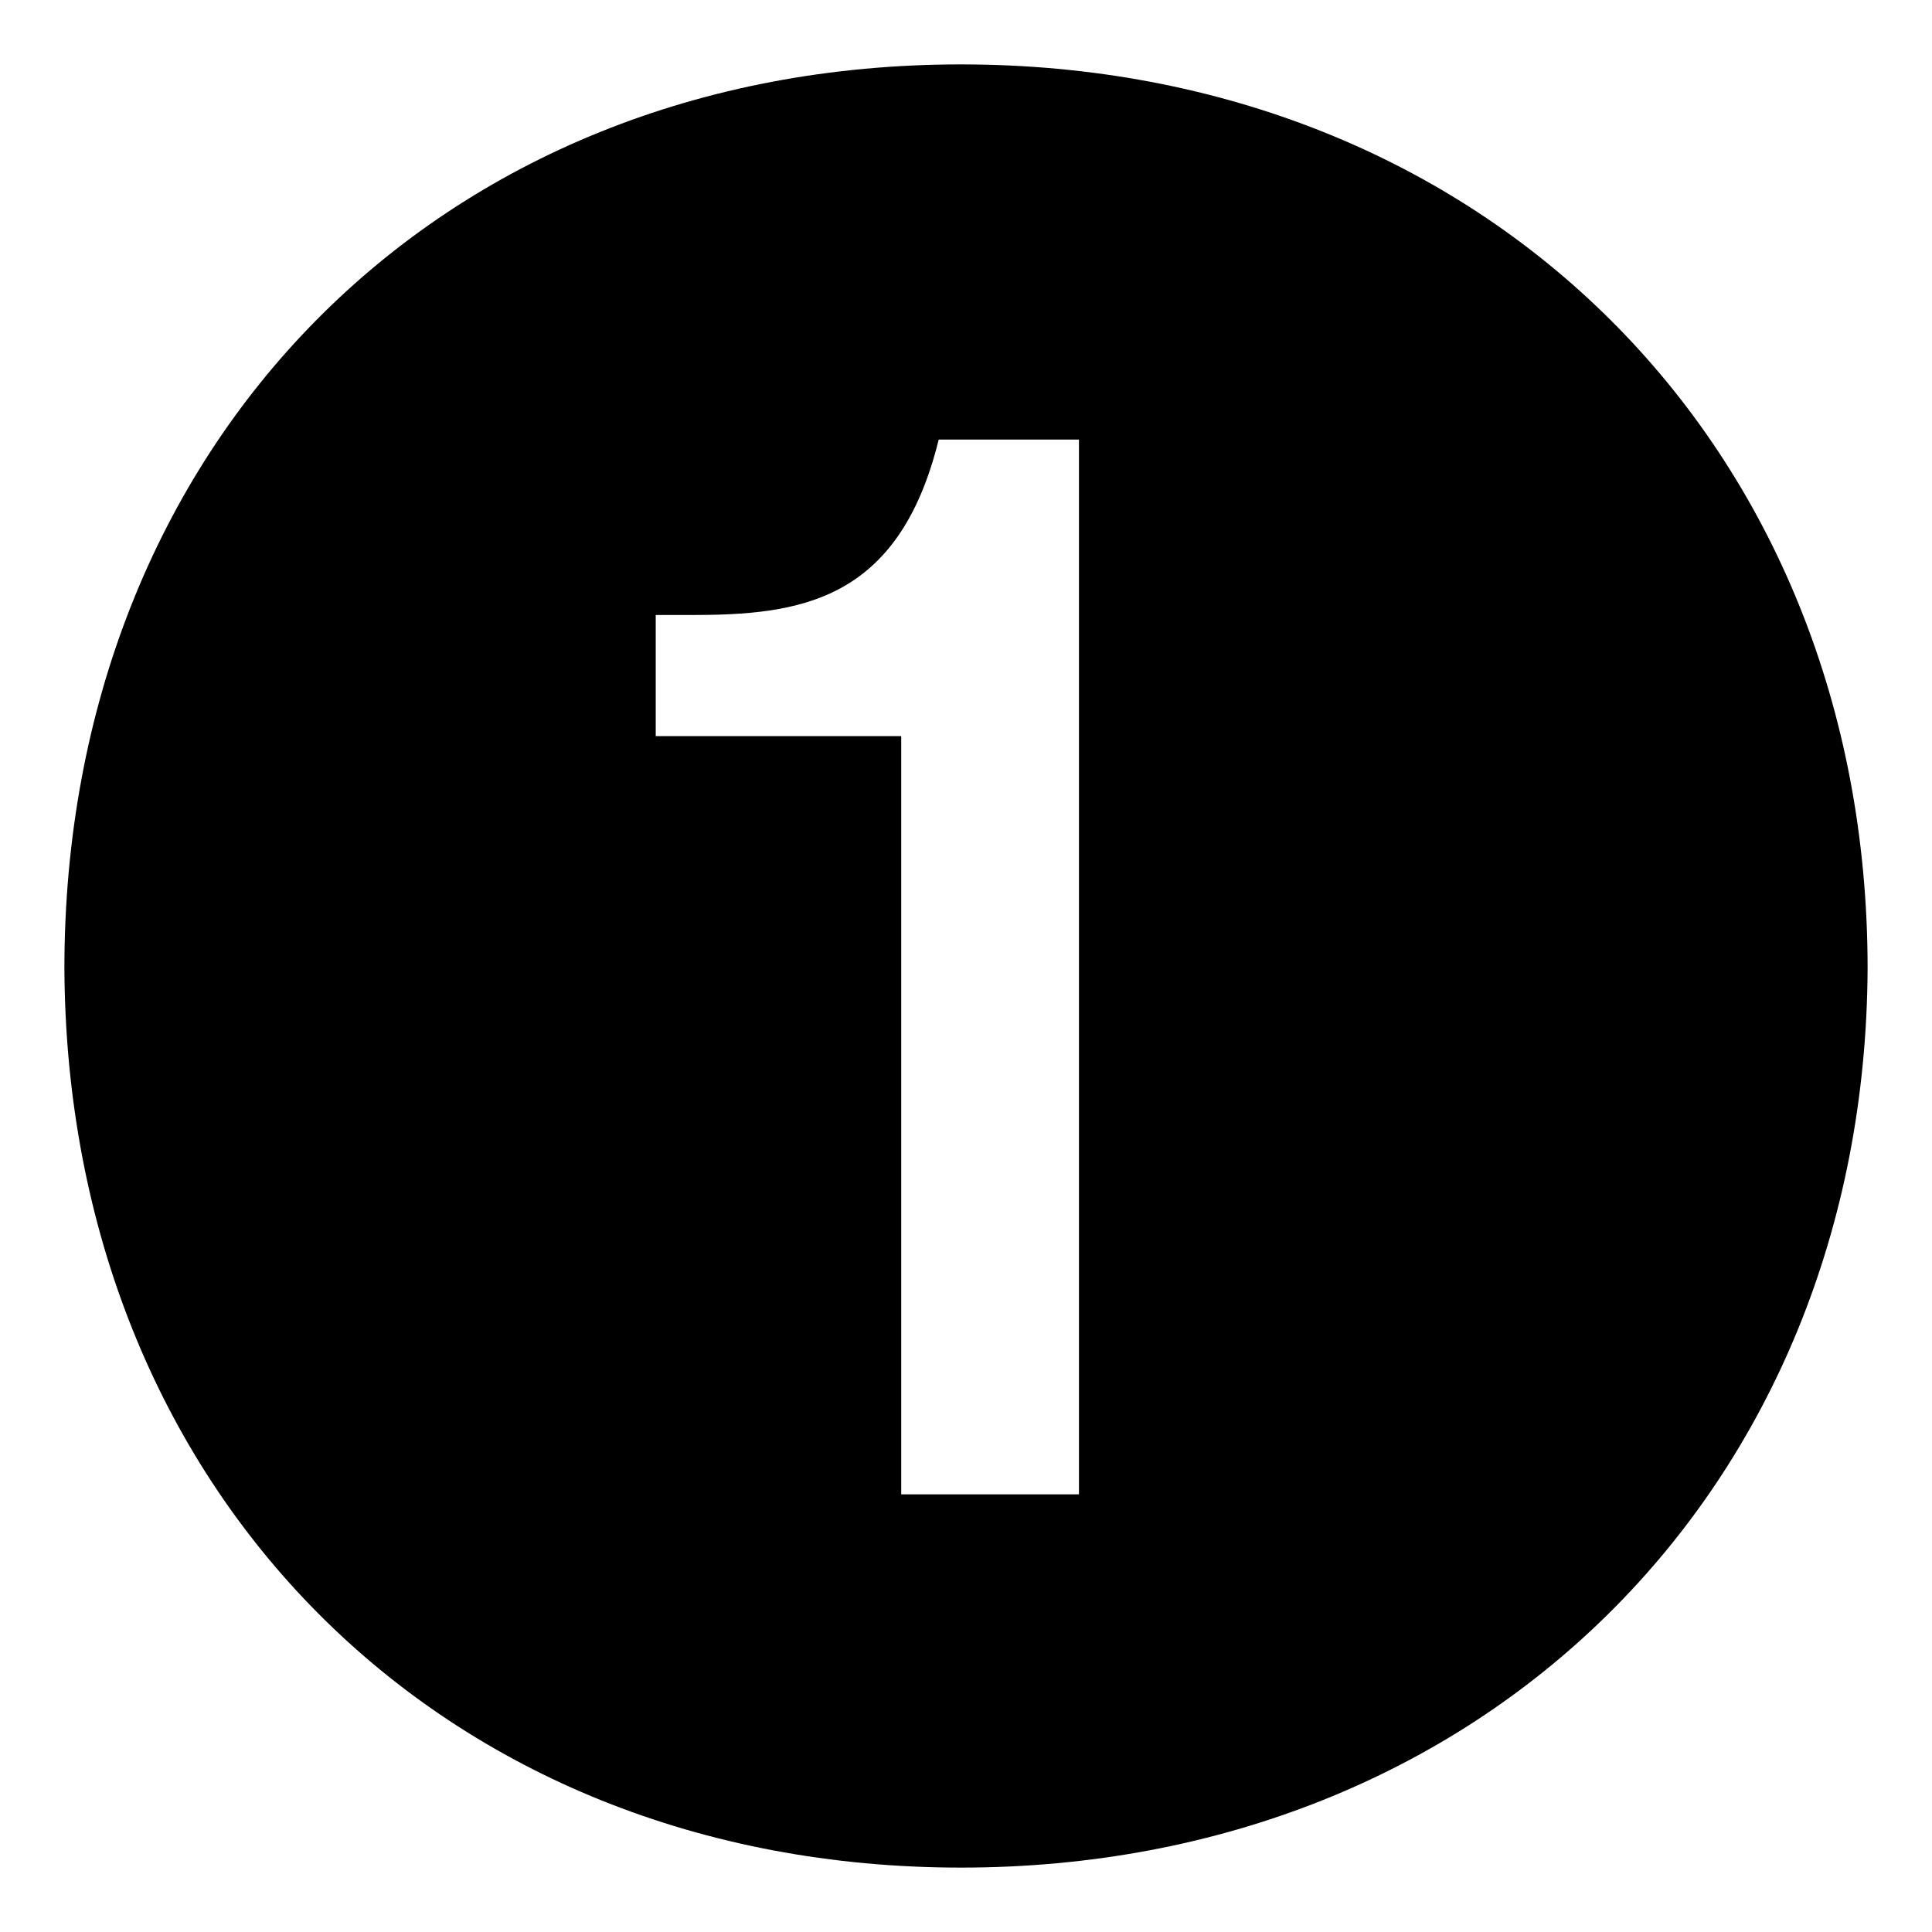 <svg width="15" height="15" viewBox="0 0 15 15" fill="none" xmlns="http://www.w3.org/2000/svg">
<g clip-path="url(#clip0_75_457)">
<g clip-path="url(#clip1_75_457)">
<path fill-rule="evenodd" clip-rule="evenodd" d="M0.5 7.519C0.5 3.453 3.397 0.5 7.461 0.5C11.525 0.5 14.5 3.453 14.5 7.519C14.481 11.566 11.506 14.5 7.461 14.5C3.417 14.5 0.519 11.566 0.5 7.519ZM5.091 4.775V5.715H6.997V11.602H8.377V3.413H7.288C6.977 4.679 6.199 4.775 5.363 4.775H5.091Z" fill="black"/>
</g>
</g>
<defs>
<clipPath id="clip0_75_457">
<rect width="15" height="15" fill="white"/>
</clipPath>
<clipPath id="clip1_75_457">
<rect width="15" height="15" fill="white"/>
</clipPath>
</defs>
</svg>
